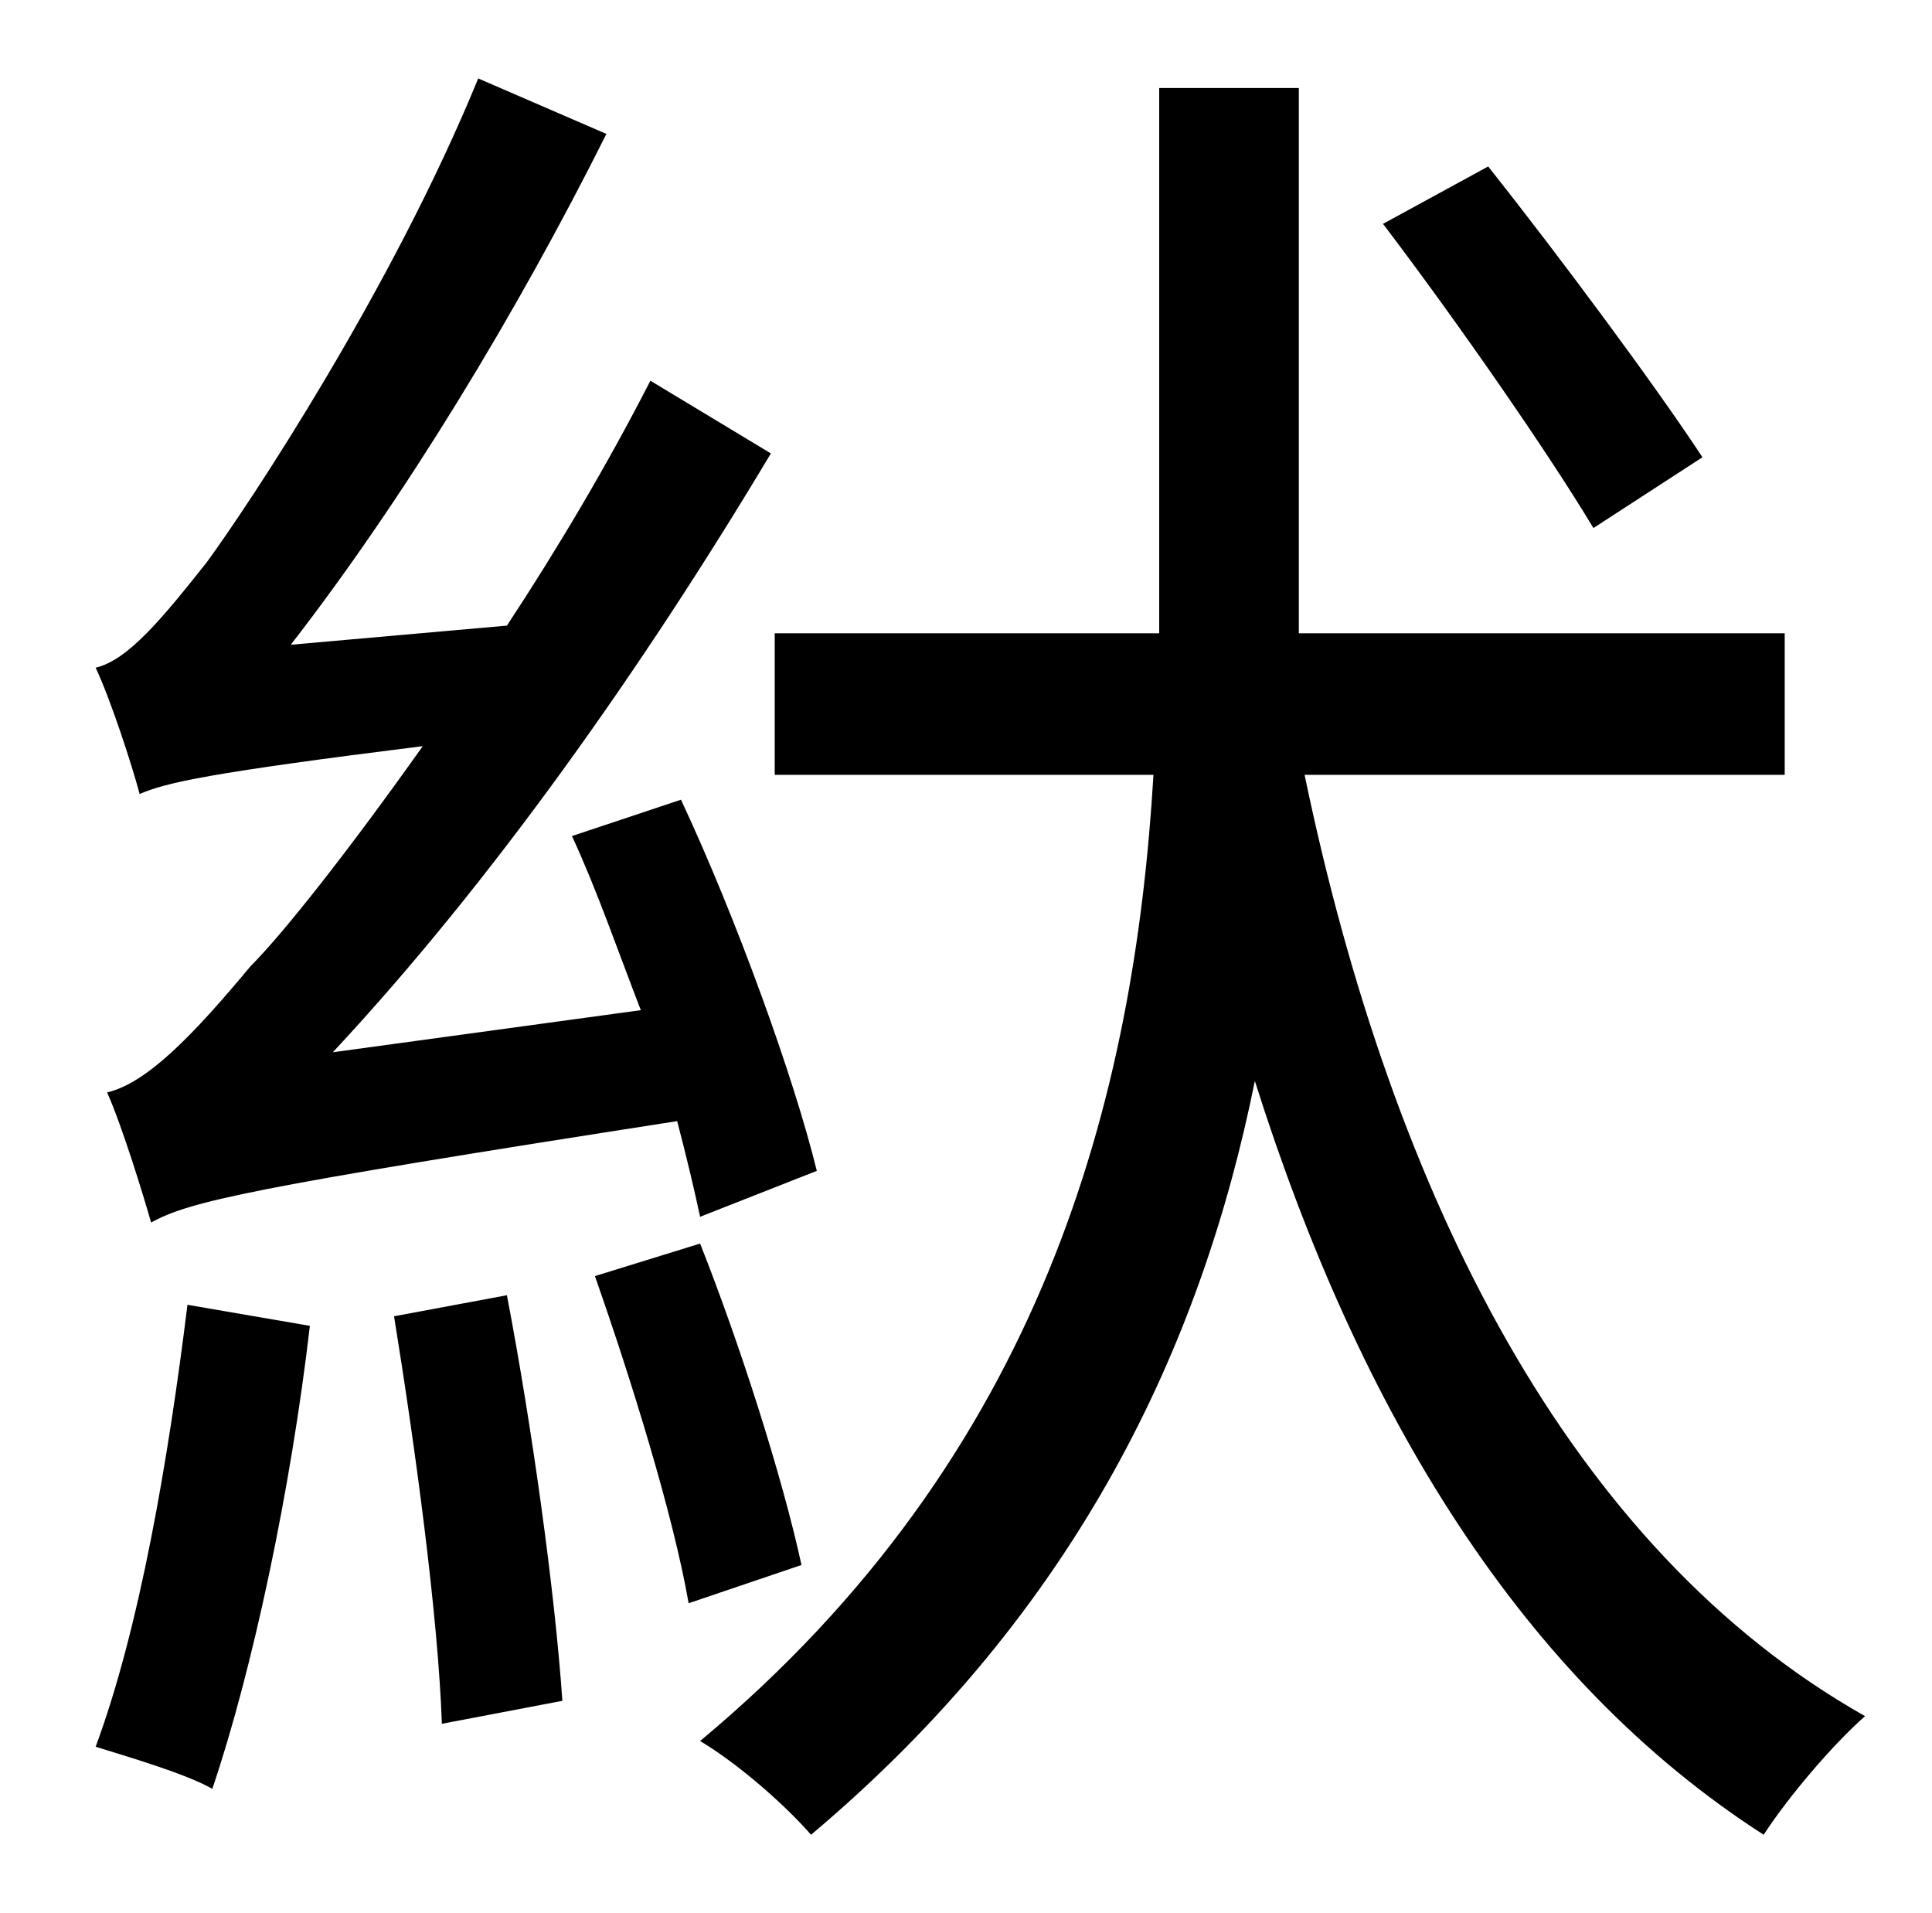<?xml version="1.0" standalone="no"?>
<!DOCTYPE svg PUBLIC "-//W3C//DTD SVG 1.1//EN" "http://www.w3.org/Graphics/SVG/1.1/DTD/svg11.dtd" >
<svg xmlns="http://www.w3.org/2000/svg" xmlns:xlink="http://www.w3.org/1999/xlink" version="1.1" viewBox="-10 0 1010 1000">
   <path fill="currentColor"
d="M880 239l-57 37c-24 -40 -72 -109 -110 -159l55 -30c38 48 87 114 112 152zM417 612l-61 24c-3 -14 -7 -31 -12 -50c-225 35 -255 42 -275 53c-4 -14 -15 -50 -23 -68c21 -5 45 -30 75 -66c17 -17 51 -60 90 -115c-112 14 -134 19 -148 25c-4 -15 -15 -49 -23 -66
c17 -4 35 -26 58 -55c22 -30 97 -143 142 -253l67 29c-47 94 -106 191 -165 267l113 -10c27 -41 53 -85 75 -128l63 38c-67 112 -146 224 -229 313l161 -22c-12 -31 -23 -63 -36 -91l57 -19c29 62 59 145 71 194zM88 682l64 11c-10 86 -30 180 -51 242
c-14 -8 -45 -17 -61 -22c23 -62 38 -150 48 -231zM196 688l59 -11c13 68 25 154 29 212l-63 12c-2 -57 -14 -145 -25 -213zM301 667l55 -17c21 53 43 122 53 168l-59 20c-8 -46 -30 -117 -49 -171zM923 405h-251c46 221 139 405 293 492c-17 15 -40 42 -53 62
c-126 -81 -211 -220 -266 -394c-28 139 -93 277 -232 394c-14 -16 -38 -37 -58 -49c180 -150 227 -337 237 -505h-198v-74h201v-20v-265h73v265v20h254v74z" />
</svg>
